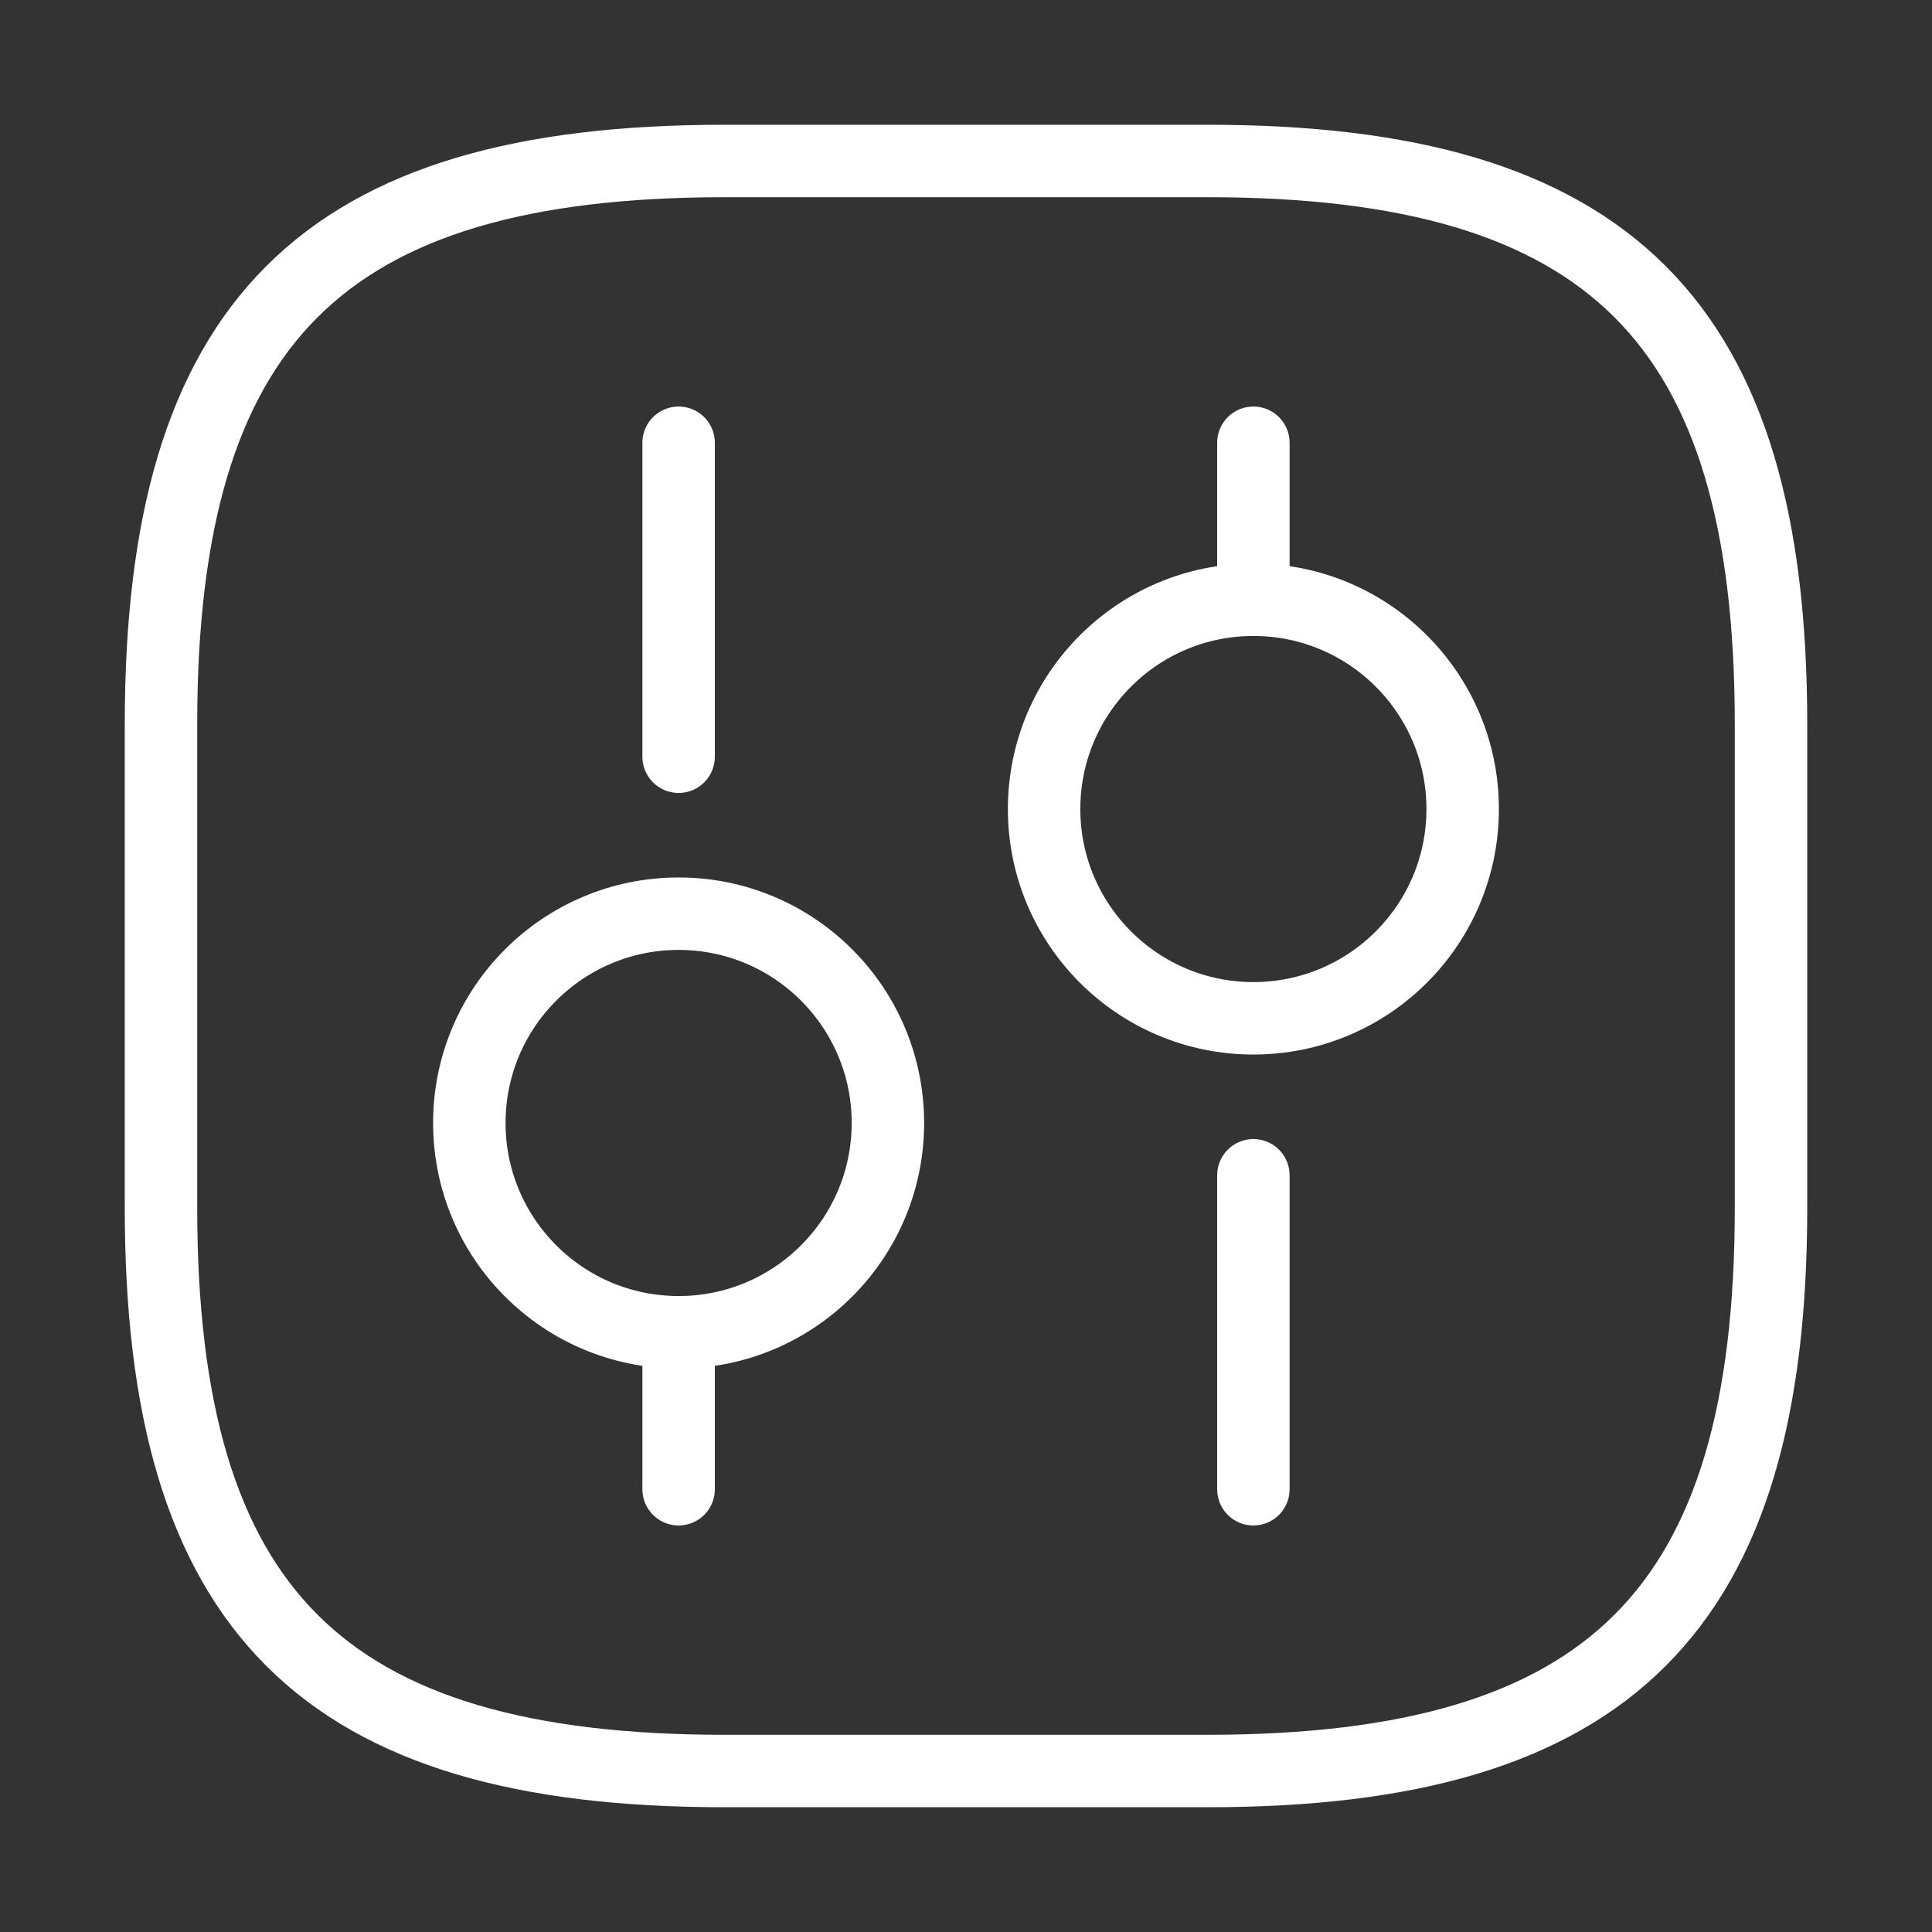 <svg width="40" height="40" viewBox="0 0 40 40" fill="none" xmlns="http://www.w3.org/2000/svg">
<rect x="0" y="0" width="40" height="40" fill="#333333" stroke="none"/>
<path d="M15 36.667H25C33.333 36.667 36.667 33.333 36.667 25V15C36.667 6.667 33.333 3.333 25 3.333H15C6.667 3.333 3.333 6.667 3.333 15V25C3.333 33.333 6.667 36.667 15 36.667Z" stroke="white" stroke-width="1.5" stroke-linecap="round" stroke-linejoin="round"/>
<path d="M25.95 30.833V24.333" stroke="white" stroke-width="1.5" stroke-miterlimit="10" stroke-linecap="round" stroke-linejoin="round"/>
<path d="M25.95 12.417V9.167" stroke="white" stroke-width="1.5" stroke-miterlimit="10" stroke-linecap="round" stroke-linejoin="round"/>
<path d="M25.95 21.083C28.343 21.083 30.283 19.143 30.283 16.75C30.283 14.357 28.343 12.417 25.95 12.417C23.557 12.417 21.617 14.357 21.617 16.75C21.617 19.143 23.557 21.083 25.95 21.083Z" stroke="white" stroke-width="1.5" stroke-miterlimit="10" stroke-linecap="round" stroke-linejoin="round"/>
<path d="M14.05 30.833V27.583" stroke="white" stroke-width="1.5" stroke-miterlimit="10" stroke-linecap="round" stroke-linejoin="round"/>
<path d="M14.05 15.667V9.167" stroke="white" stroke-width="1.5" stroke-miterlimit="10" stroke-linecap="round" stroke-linejoin="round"/>
<path d="M14.05 27.583C16.443 27.583 18.383 25.643 18.383 23.25C18.383 20.857 16.443 18.917 14.05 18.917C11.657 18.917 9.717 20.857 9.717 23.25C9.717 25.643 11.657 27.583 14.05 27.583Z" stroke="white" stroke-width="1.5" stroke-miterlimit="10" stroke-linecap="round" stroke-linejoin="round"/>
</svg>

